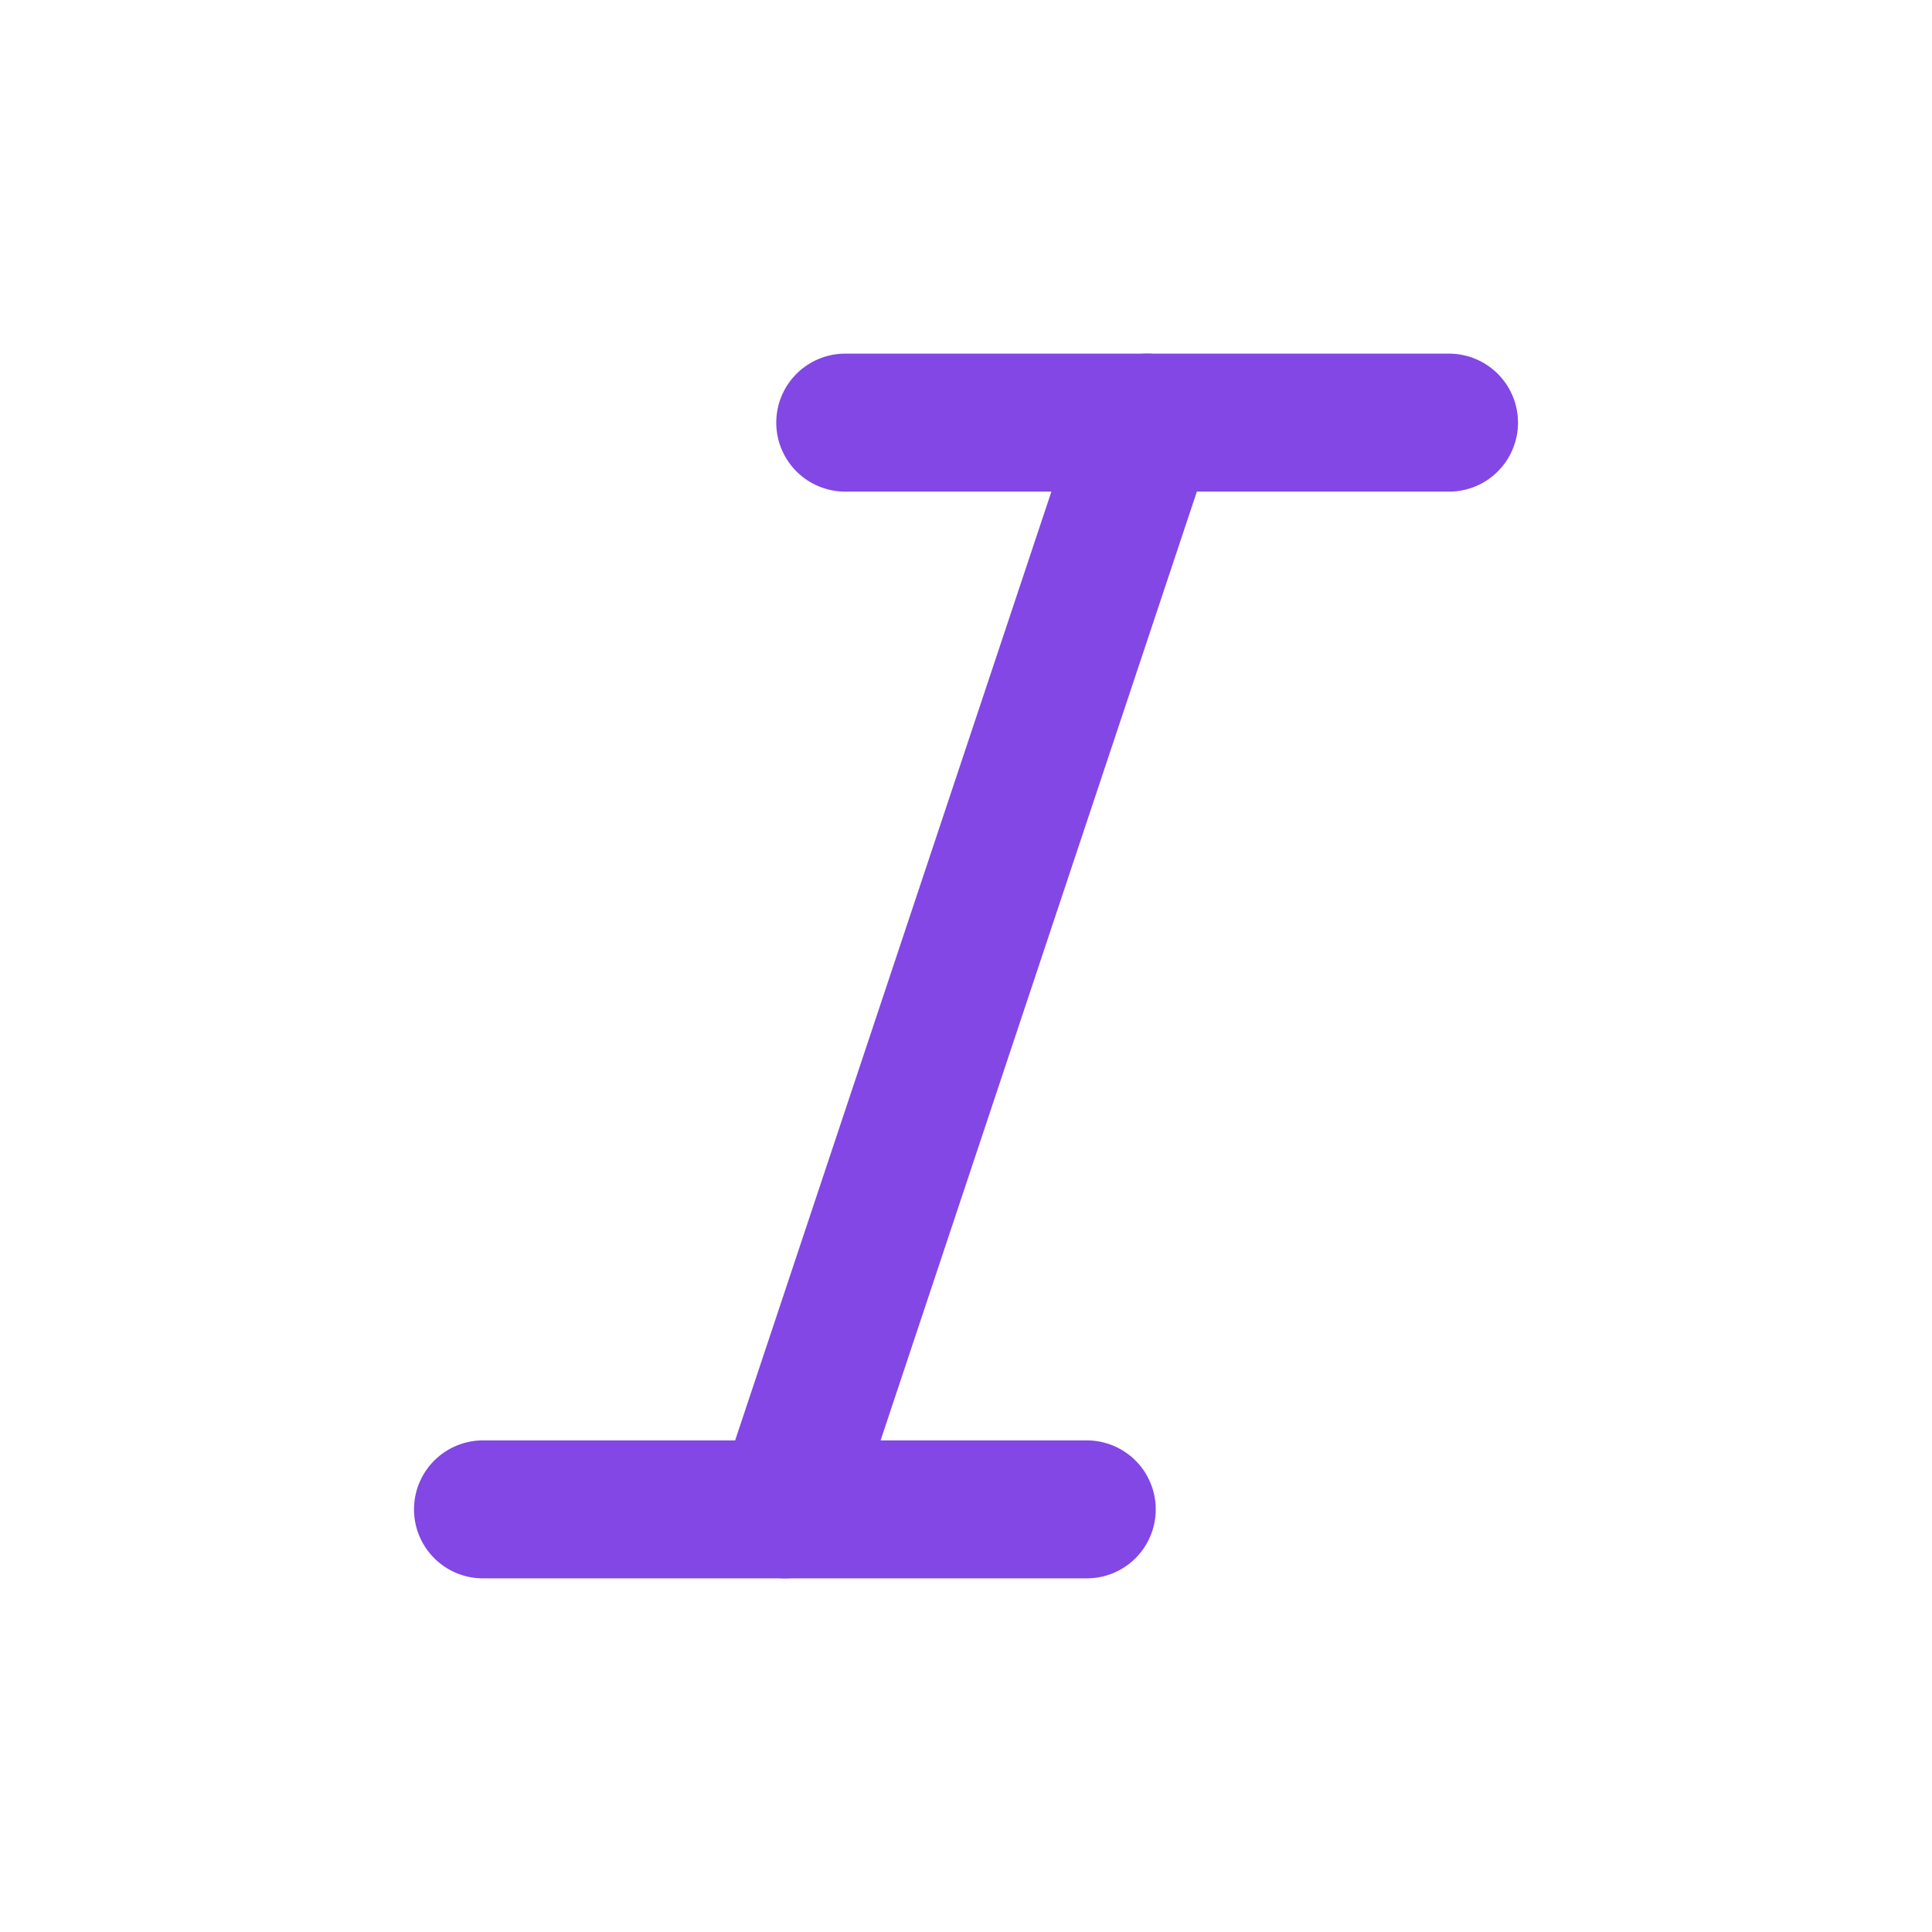<svg width="28" height="28" viewBox="0 0 28 28" fill="none" xmlns="http://www.w3.org/2000/svg">
<path d="M16.625 6.125L11.375 21.875" stroke="#8247E5" stroke-width="2" stroke-linecap="round" stroke-linejoin="round"/>
<path d="M7 21.875H15.75" stroke="#8247E5" stroke-width="2" stroke-linecap="round" stroke-linejoin="round"/>
<path d="M12.25 6.125H21" stroke="#8247E5" stroke-width="2" stroke-linecap="round" stroke-linejoin="round"/>
</svg>
